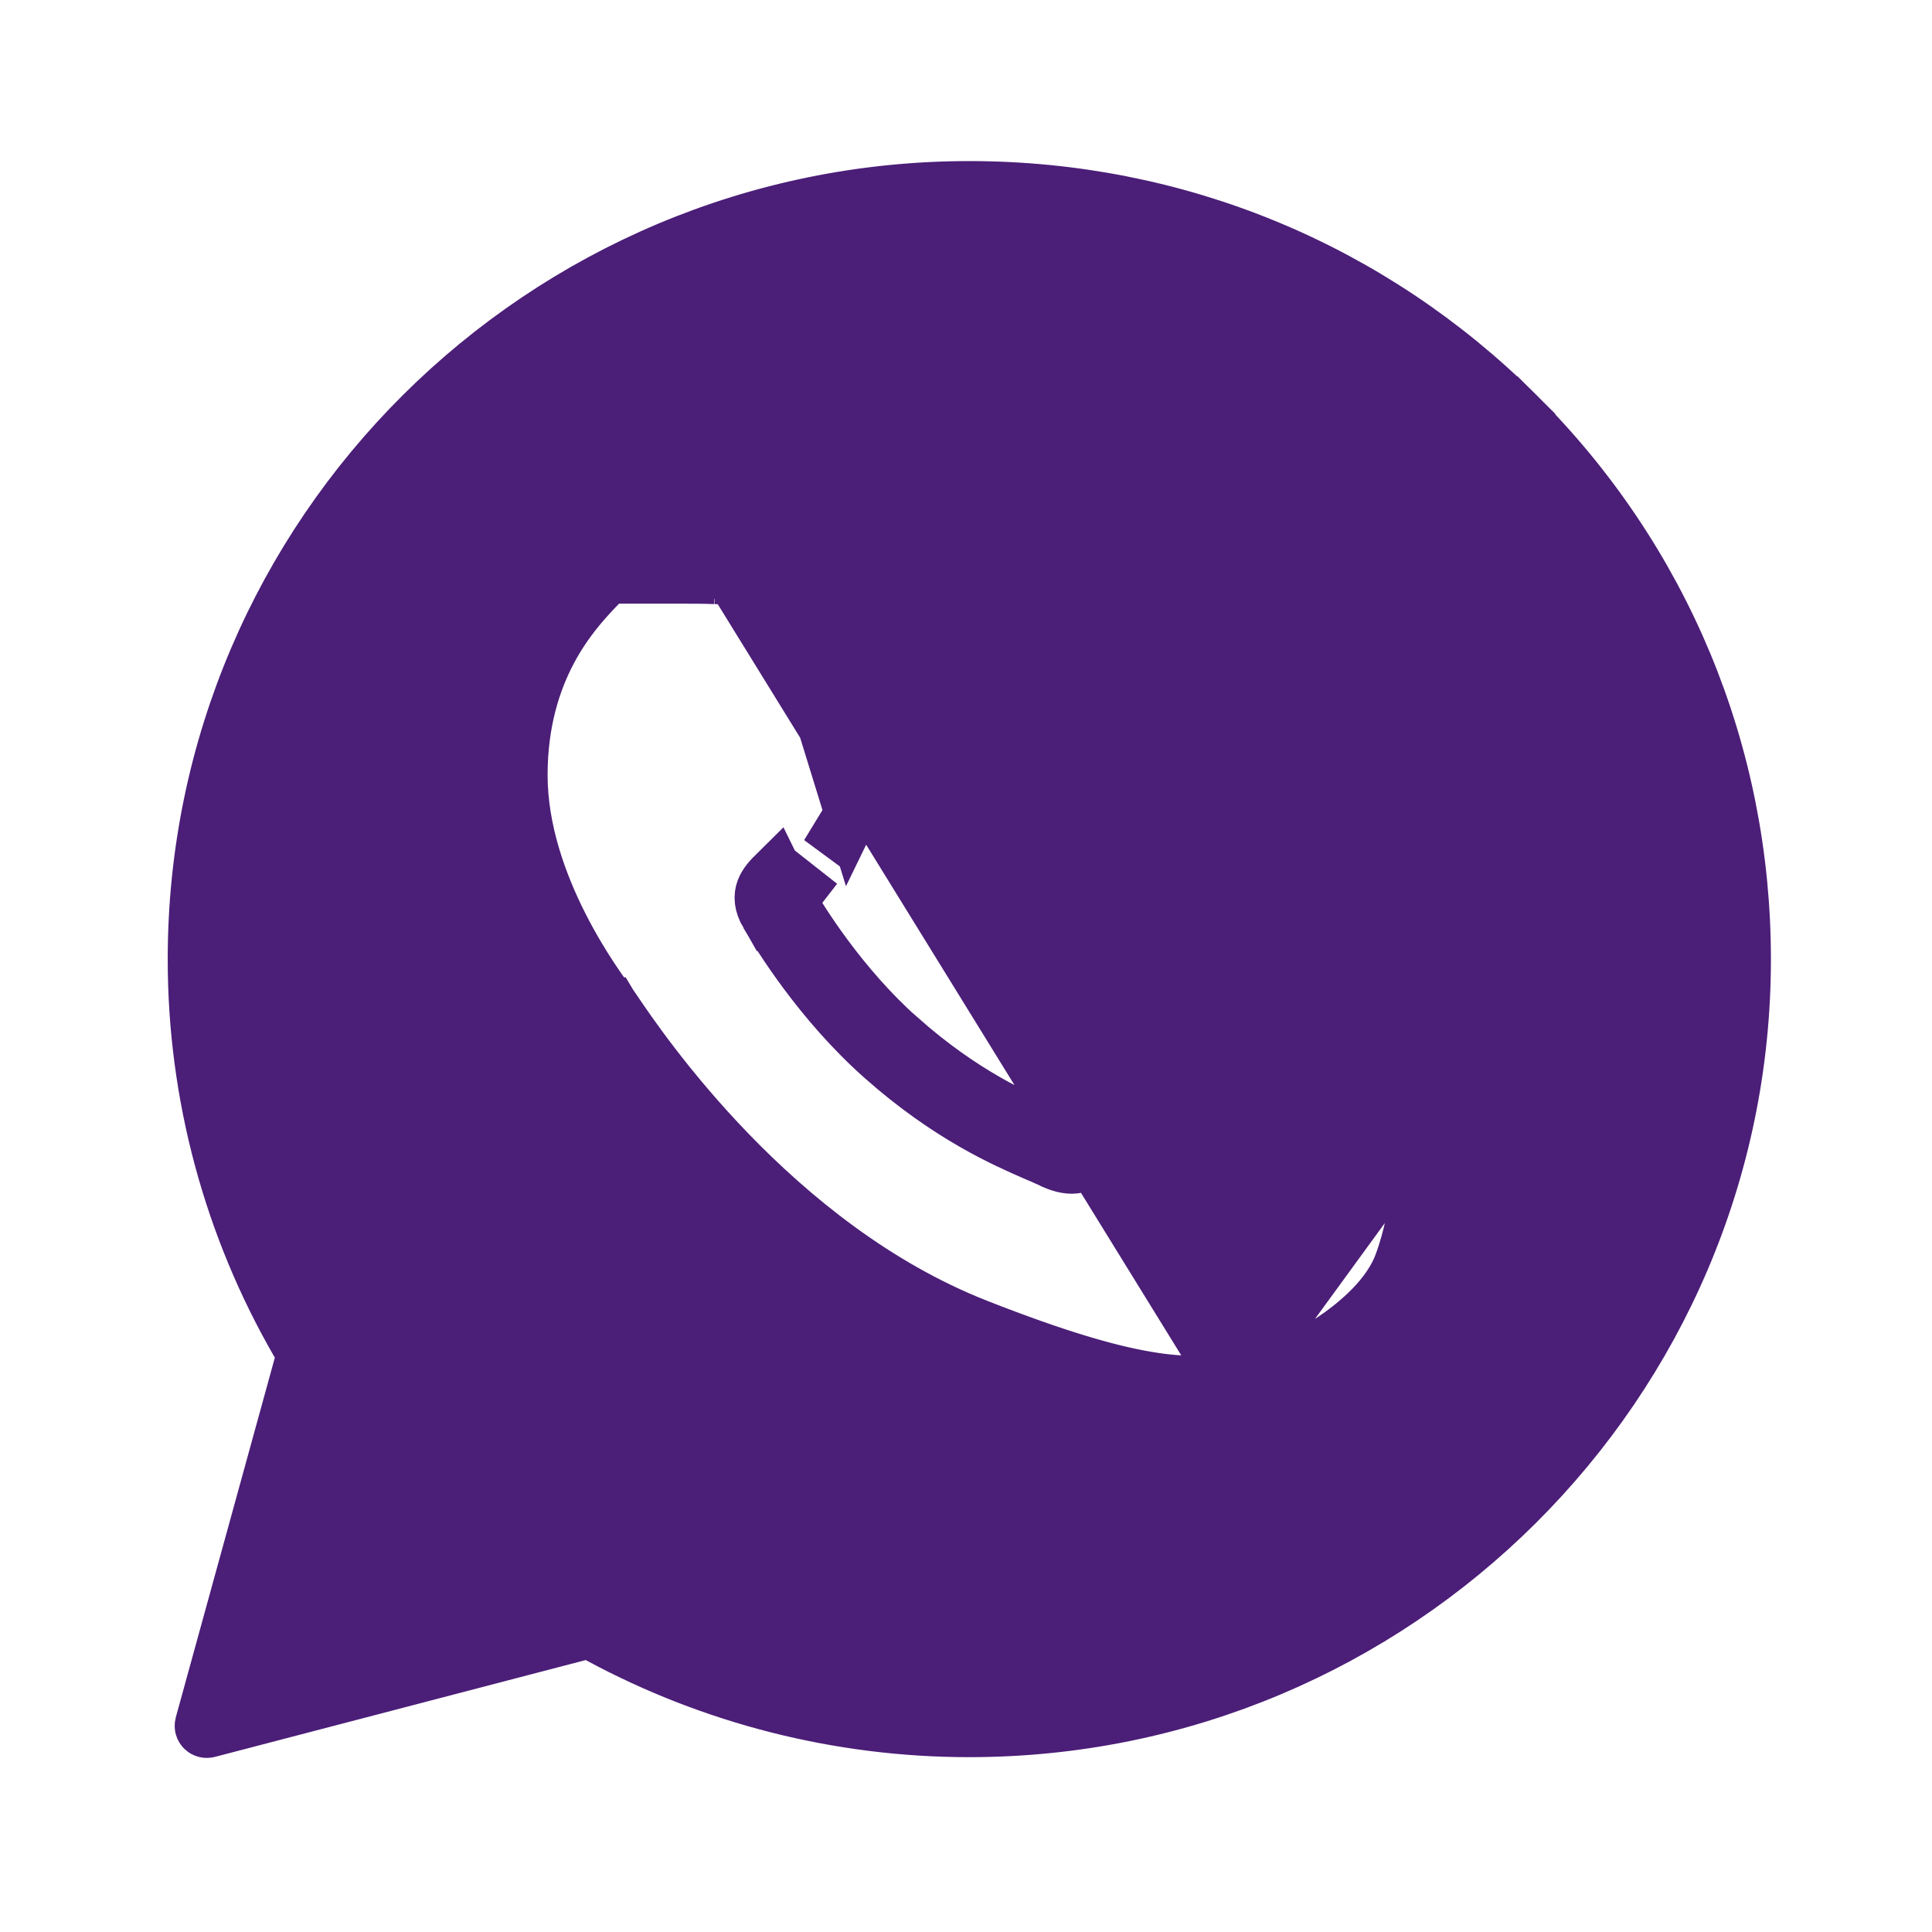 <svg width="16" height="16" viewBox="0 0 16 16" fill="none" xmlns="http://www.w3.org/2000/svg">
<g id="Icons / wa">
<path id="Vector" d="M8.687 9.609C8.659 9.595 8.621 9.579 8.574 9.559C8.333 9.454 7.855 9.248 7.305 8.759C6.794 8.306 6.448 7.745 6.349 7.574M8.687 9.609L8.871 9.442C8.862 9.441 8.836 9.435 8.786 9.41L8.786 9.41C8.752 9.393 8.709 9.375 8.666 9.356L8.662 9.354L8.662 9.354L8.662 9.354C8.428 9.253 7.976 9.058 7.453 8.593L7.452 8.593C6.968 8.163 6.636 7.626 6.541 7.462M8.687 9.609C8.858 9.694 8.961 9.681 9.06 9.566L8.687 9.609ZM6.349 7.574L6.541 7.462M6.349 7.574C6.25 7.403 6.339 7.311 6.425 7.226L6.541 7.462L6.349 7.574ZM6.541 7.462C6.535 7.452 6.532 7.445 6.53 7.44C6.531 7.438 6.533 7.435 6.535 7.432C6.546 7.419 6.559 7.406 6.581 7.384L6.581 7.383C6.637 7.328 6.7 7.252 6.753 7.188L6.757 7.183L6.541 7.462ZM6.512 4.985L6.512 4.985C6.599 5.179 6.743 5.531 6.86 5.814L6.861 5.817L6.863 5.822C6.908 5.931 6.948 6.03 6.98 6.106C6.996 6.145 7.01 6.177 7.02 6.202L7.033 6.232C7.037 6.24 7.039 6.243 7.039 6.243L7.039 6.243C7.097 6.36 7.152 6.537 7.053 6.739L6.512 4.985ZM6.512 4.985C6.437 4.818 6.345 4.7 6.225 4.63C6.109 4.563 5.996 4.56 5.934 4.559C5.933 4.559 5.931 4.558 5.93 4.558M6.512 4.985L6.309 5.076C6.18 4.79 6.045 4.784 5.923 4.781M5.923 4.781L5.931 4.558C5.93 4.558 5.93 4.558 5.93 4.558M5.923 4.781L5.929 4.558C5.929 4.558 5.93 4.558 5.93 4.558M5.923 4.781C5.824 4.777 5.709 4.777 5.593 4.777L5.93 4.558M5.93 4.558C5.827 4.555 5.709 4.555 5.596 4.555H5.593C5.427 4.555 5.179 4.616 4.972 4.84L4.972 4.84L4.942 4.871L4.942 4.871C4.752 5.072 4.313 5.538 4.313 6.419C4.313 6.883 4.479 7.327 4.649 7.663C4.82 8.001 5.004 8.247 5.055 8.316L5.056 8.316L5.056 8.316L5.059 8.321C5.059 8.321 5.06 8.321 5.061 8.323L5.067 8.332L5.088 8.363L5.088 8.363L5.091 8.367C5.311 8.693 6.41 10.317 8.091 10.978C8.754 11.239 9.19 11.363 9.504 11.415C9.826 11.47 10.014 11.447 10.169 11.428L5.93 4.558ZM10.067 8.603L10.067 8.603C10.159 8.637 10.421 8.762 10.668 8.88C10.921 9.002 11.176 9.127 11.262 9.17M10.067 8.603L11.684 9.456C11.64 9.381 11.575 9.334 11.524 9.303C11.474 9.273 11.415 9.244 11.361 9.218L11.355 9.215L11.259 9.415L11.355 9.215L11.352 9.214C11.323 9.2 11.294 9.186 11.262 9.17M10.067 8.603C9.993 8.575 9.876 8.533 9.753 8.547C9.607 8.564 9.499 8.652 9.419 8.773C9.312 8.931 8.995 9.301 8.891 9.421L10.067 8.603ZM11.262 9.17L11.164 9.369L11.262 9.17C11.262 9.17 11.262 9.17 11.262 9.17ZM4.957 13.553L4.88 13.511L4.795 13.533L1.724 14.335C1.724 14.335 1.724 14.335 1.724 14.335C1.691 14.344 1.661 14.314 1.67 14.281L2.49 11.303L2.515 11.213L2.468 11.132C1.906 10.162 1.61 9.062 1.611 7.942V7.942C1.611 4.422 4.492 1.556 8.027 1.556C9.746 1.556 11.355 2.222 12.567 3.428L12.723 3.271L12.567 3.428C13.778 4.634 14.444 6.238 14.444 7.945C14.444 11.464 11.563 14.33 8.027 14.33H8.024C6.95 14.33 5.894 14.06 4.957 13.553ZM6.849 7.073C6.945 6.964 6.987 6.875 7.032 6.781L7.035 6.777L7.035 6.777L7.053 6.739L6.849 7.073ZM10.254 11.419C10.464 11.399 10.753 11.275 10.999 11.117C11.241 10.96 11.505 10.731 11.603 10.459L11.604 10.458C11.681 10.24 11.72 10.036 11.735 9.873C11.742 9.791 11.742 9.717 11.737 9.654C11.733 9.602 11.723 9.522 11.684 9.456L10.254 11.419Z" fill="#4B1E78" stroke="#4B1E78" stroke-width="0.444"/>
</g>
</svg>
